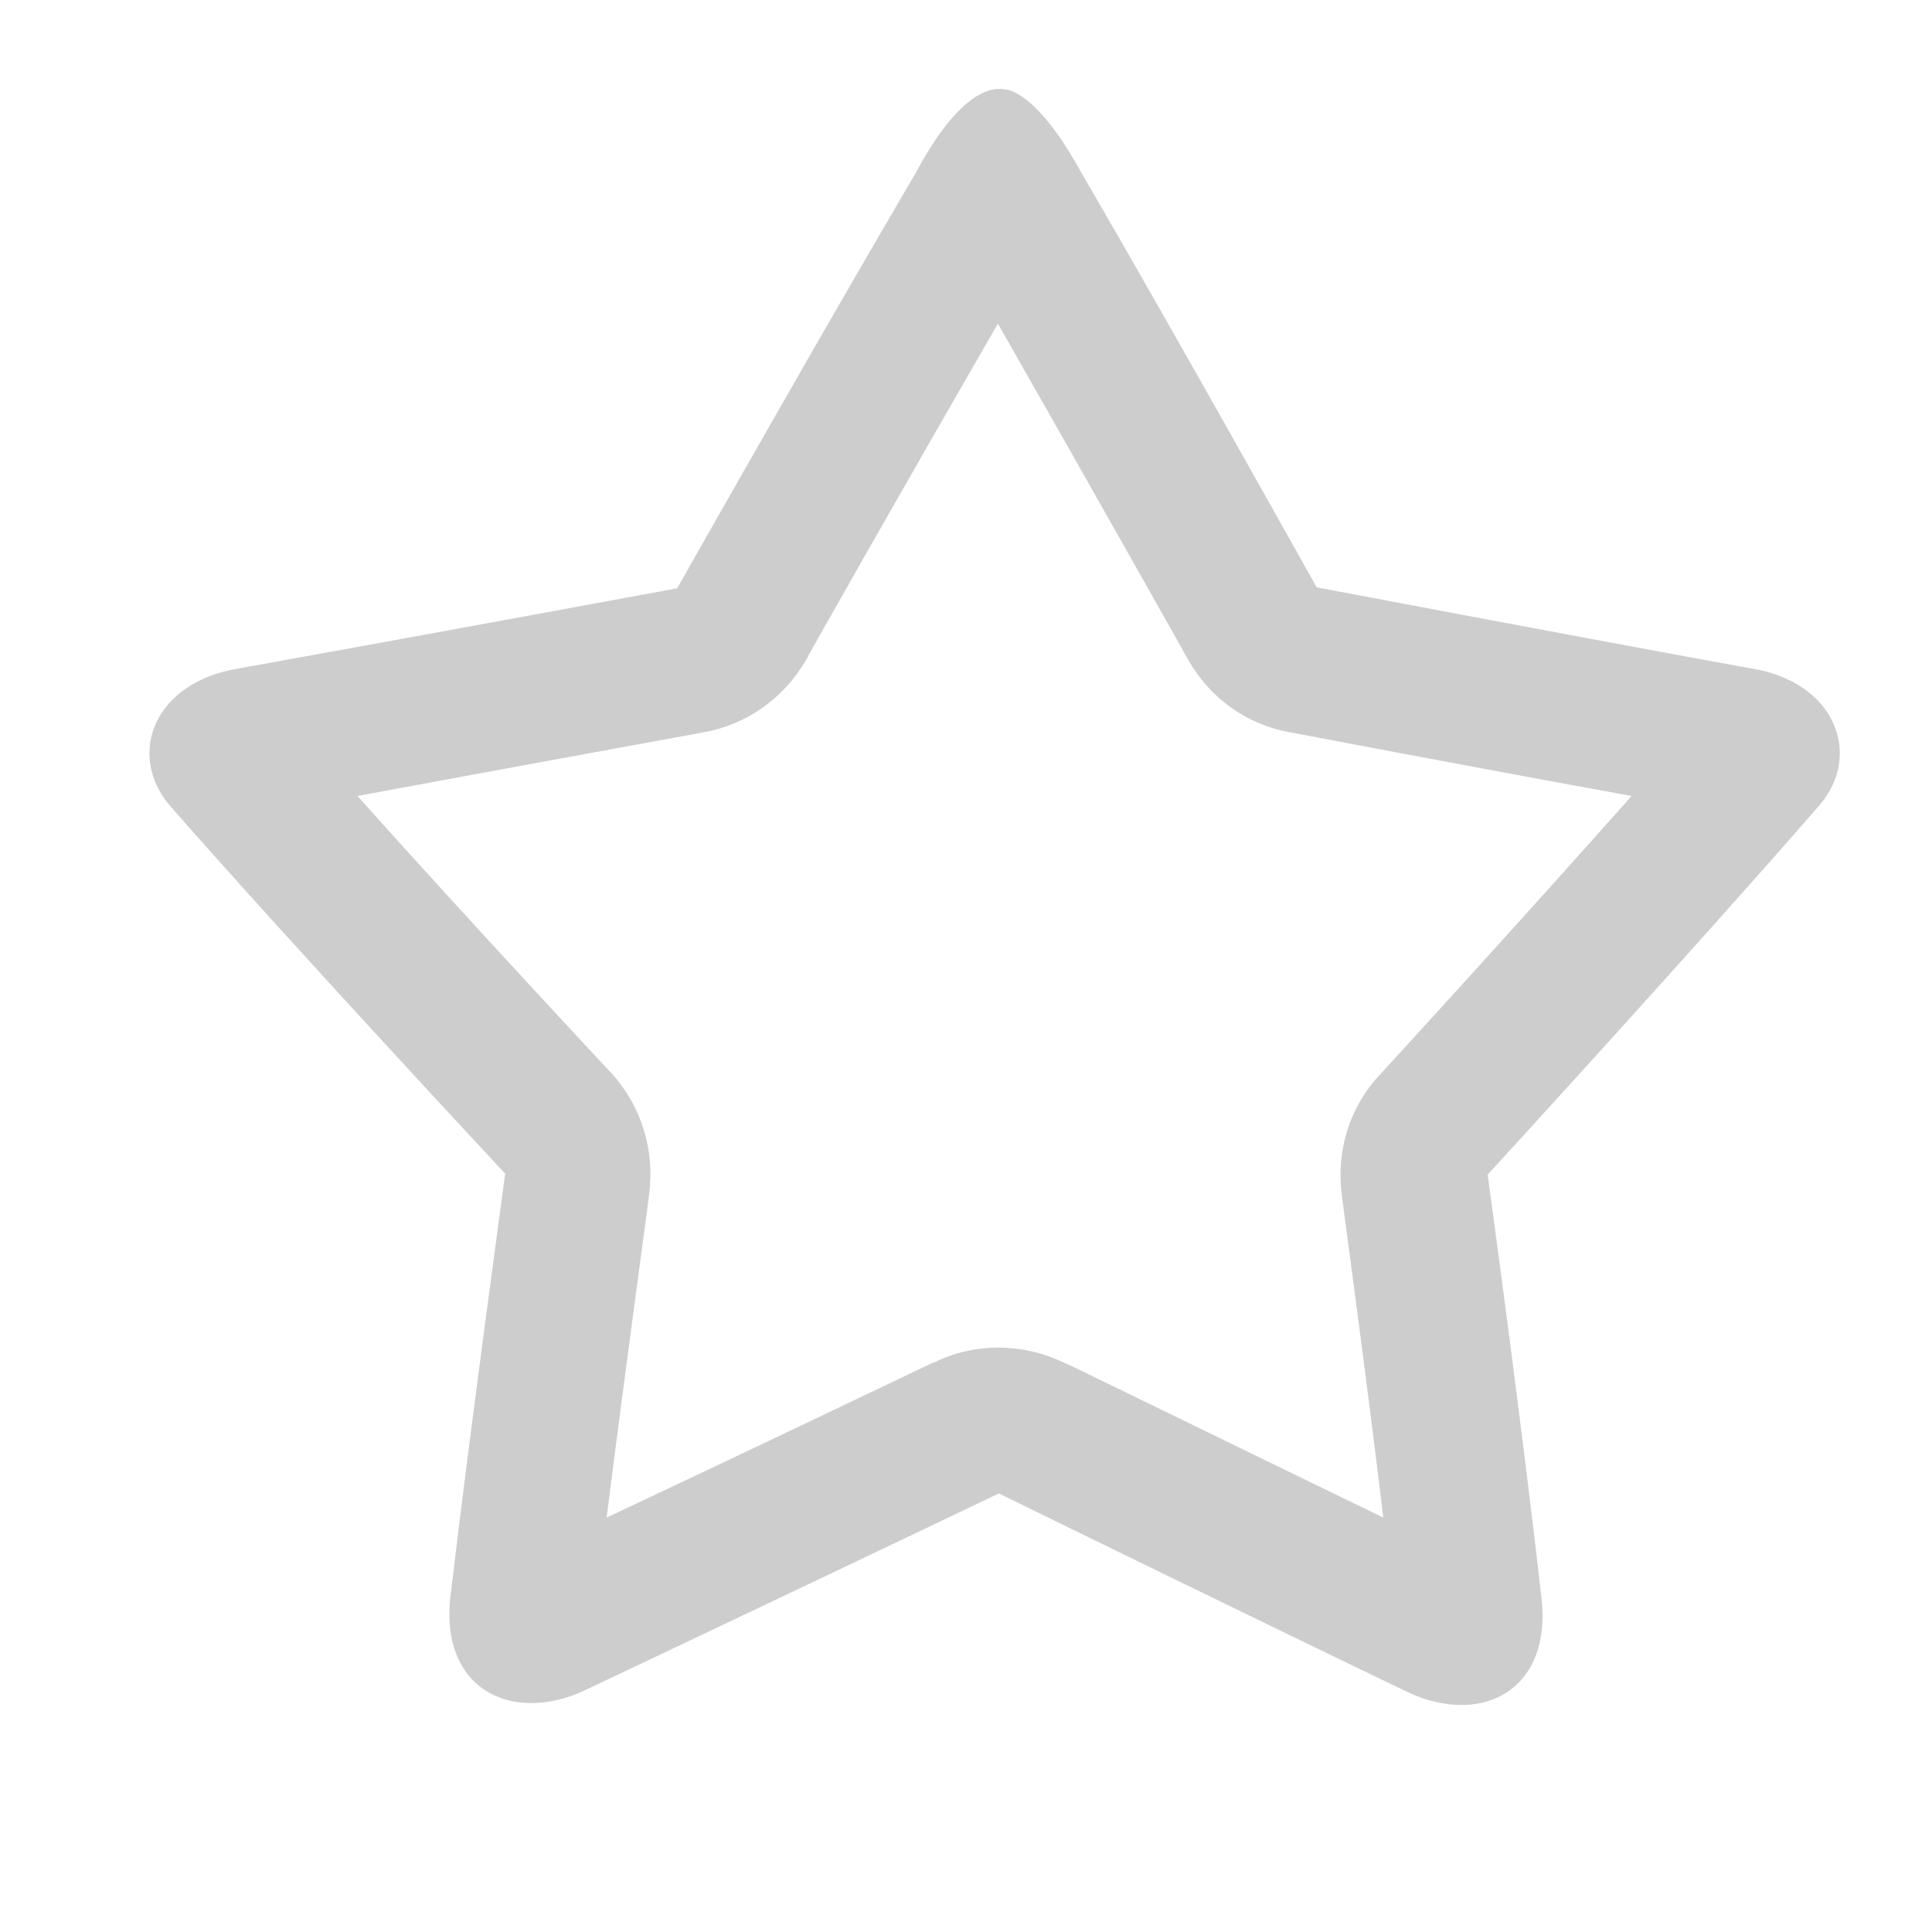 <?xml version="1.0" standalone="no"?><!DOCTYPE svg PUBLIC "-//W3C//DTD SVG 1.1//EN" "http://www.w3.org/Graphics/SVG/1.1/DTD/svg11.dtd"><svg t="1539161009794" class="icon" style="" viewBox="0 0 1024 1024" version="1.1" xmlns="http://www.w3.org/2000/svg" p-id="242620" xmlns:xlink="http://www.w3.org/1999/xlink" width="200" height="200"><defs><style type="text/css"></style></defs><path d="M528.896 171.52c45.568 79.872 100.352 177.152 100.864 178.176 11.264 19.968 30.72 34.304 53.76 38.4 0 0 96.768 18.432 181.248 33.792-60.416 68.096-132.608 146.944-133.632 147.968-15.872 16.896-23.04 40.448-19.968 63.488 0 1.024 12.288 90.112 22.016 171.008-64.512-31.232-137.728-67.072-165.376-80.384l-4.608-2.048c-10.752-5.12-22.528-7.68-34.304-7.68-11.264 0-23.04 2.56-33.28 7.68l-1.536 0.512c-23.552 11.264-102.912 49.152-172.544 81.92 10.24-81.408 22.528-169.984 22.528-171.52 3.072-23.04-4.096-46.592-19.968-64-1.024-1.024-73.728-78.848-134.656-146.944 85.504-15.872 183.808-33.792 183.808-33.792 22.528-4.096 41.984-17.92 53.76-37.888 0.512-1.536 55.808-98.816 101.888-178.688m0.512-124.416c-7.68 0-23.552 6.144-44.032 44.544-49.152 83.456-126.464 220.16-126.464 220.16S217.6 337.92 126.464 354.304C81.92 361.472 67.072 399.36 89.6 426.496c64.512 73.728 178.176 195.584 178.176 195.584s-18.432 134.144-29.184 225.28c-3.584 35.328 15.872 55.296 43.008 55.296 8.704 0 18.432-2.048 28.16-6.656 76.8-36.352 193.024-91.648 219.648-104.448 26.112 12.8 141.312 69.12 217.088 105.472 9.728 4.608 19.456 6.656 28.16 6.656 26.624 0 46.08-19.968 42.496-55.296-10.24-91.648-28.672-225.792-28.672-225.792s112.128-122.368 176.128-196.096c22.528-26.624 8.192-65.024-36.352-72.192-90.112-16.384-230.4-43.008-230.4-43.008s-76.288-136.704-124.928-220.16c-16.896-30.72-30.208-40.96-38.4-43.52-1.024 0-2.56-0.512-5.12-0.512z" fill="#cdcdcd" p-id="242621"></path></svg>